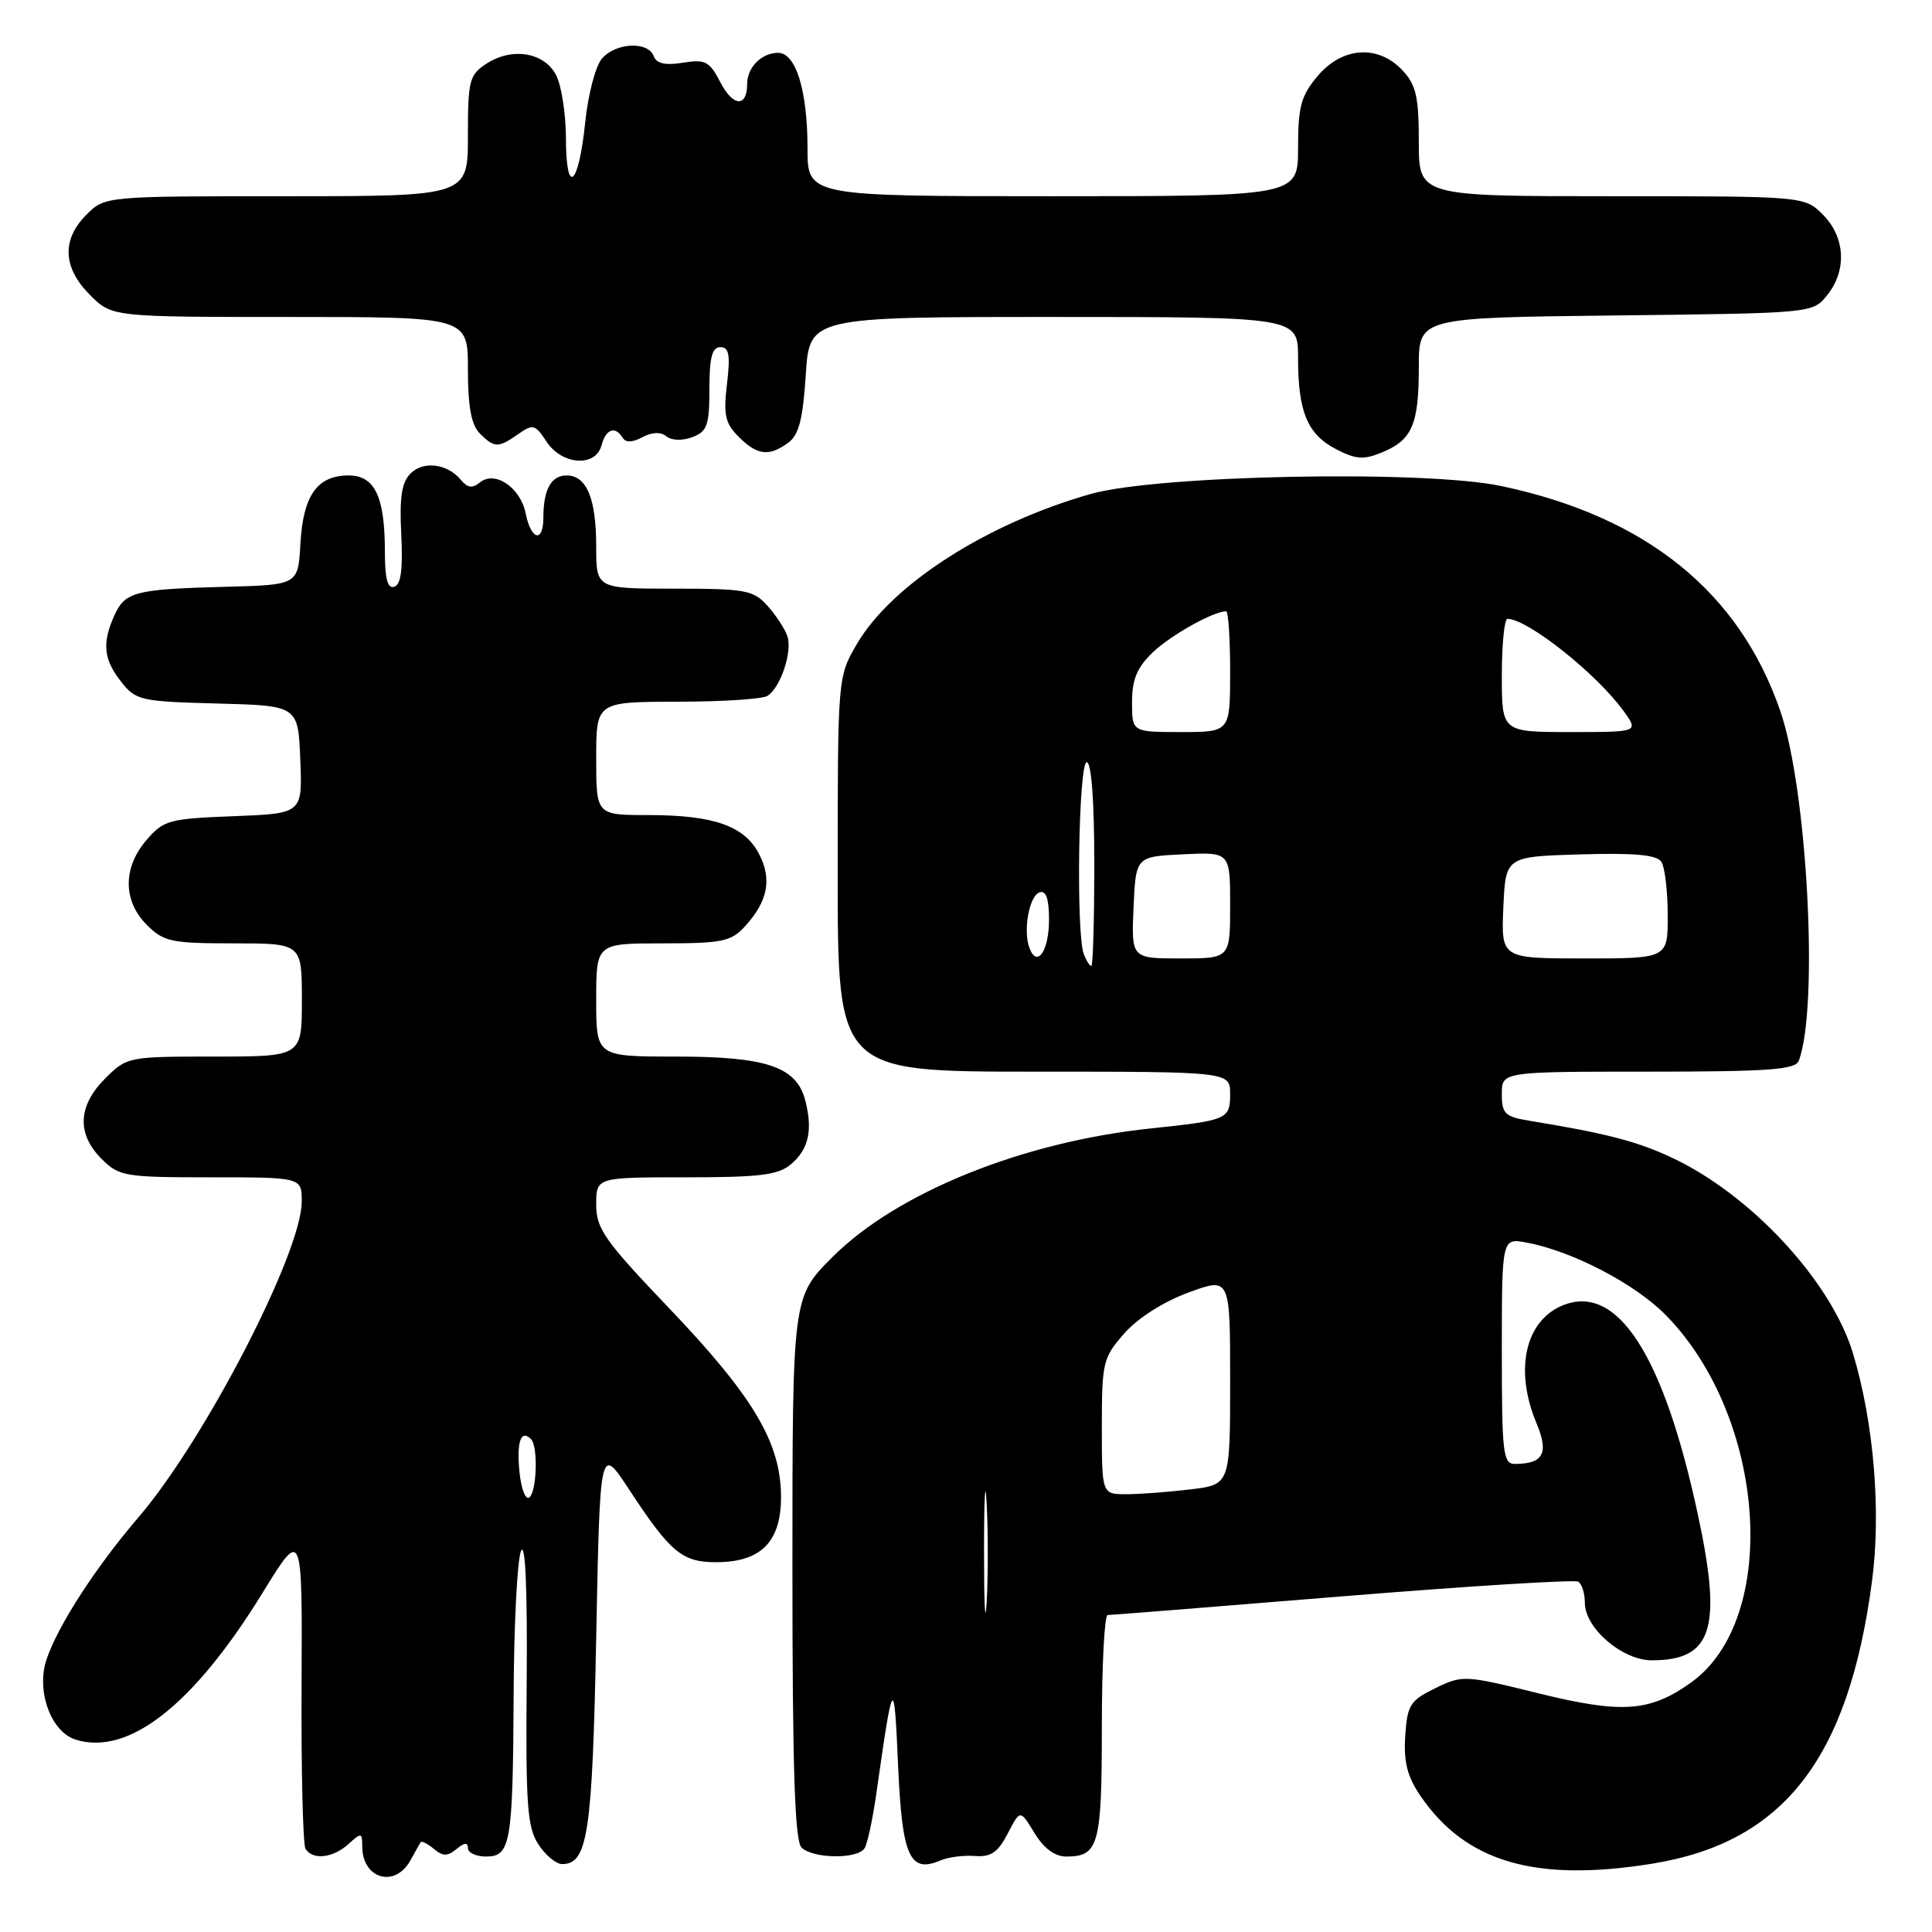 <?xml version="1.0" encoding="UTF-8" standalone="no"?>
<!DOCTYPE svg PUBLIC "-//W3C//DTD SVG 1.1//EN" "http://www.w3.org/Graphics/SVG/1.1/DTD/svg11.dtd" >
<svg xmlns="http://www.w3.org/2000/svg" xmlns:xlink="http://www.w3.org/1999/xlink" version="1.1" viewBox="0 0 256 256">
 <g >
 <path fill="currentColor"
d=" M 54.39 246.50 C 55.00 245.40 55.60 244.32 55.73 244.11 C 55.85 243.89 56.64 244.28 57.48 244.98 C 58.69 245.99 59.30 245.99 60.50 245.00 C 61.54 244.14 62.00 244.10 62.00 244.88 C 62.00 245.49 63.07 246.00 64.38 246.00 C 67.67 246.00 67.96 244.33 68.06 224.50 C 68.10 215.15 68.55 206.60 69.04 205.50 C 69.61 204.24 69.89 210.58 69.79 222.64 C 69.65 239.19 69.86 242.13 71.34 244.39 C 72.28 245.83 73.69 247.00 74.49 247.00 C 77.88 247.00 78.49 242.93 79.00 217.00 C 79.50 191.50 79.50 191.50 83.34 197.34 C 88.84 205.72 90.38 207.00 94.89 207.00 C 100.83 207.00 103.50 204.30 103.49 198.34 C 103.47 191.18 99.86 185.09 88.75 173.44 C 80.10 164.38 79.00 162.81 79.00 159.61 C 79.00 156.00 79.00 156.00 90.89 156.00 C 100.76 156.00 103.13 155.70 104.83 154.25 C 107.17 152.26 107.72 149.71 106.69 145.77 C 105.53 141.34 101.54 140.00 89.55 140.00 C 79.00 140.00 79.00 140.00 79.00 132.50 C 79.00 125.00 79.00 125.00 87.83 125.00 C 95.70 125.00 96.87 124.76 98.71 122.75 C 101.74 119.44 102.32 116.51 100.58 113.16 C 98.65 109.43 94.58 108.00 85.85 108.00 C 79.00 108.00 79.00 108.00 79.00 100.50 C 79.00 93.00 79.00 93.00 89.75 92.98 C 95.66 92.98 101.03 92.63 101.69 92.21 C 103.44 91.10 105.04 86.28 104.32 84.26 C 103.98 83.29 102.79 81.49 101.68 80.25 C 99.82 78.19 98.77 78.00 89.33 78.00 C 79.00 78.00 79.00 78.00 79.00 72.43 C 79.00 66.04 77.73 63.00 75.07 63.00 C 73.03 63.00 72.00 64.87 72.00 68.58 C 72.00 71.97 70.37 71.60 69.66 68.05 C 68.97 64.58 65.56 62.29 63.57 63.94 C 62.62 64.73 61.95 64.65 61.10 63.62 C 59.29 61.43 56.12 61.02 54.40 62.74 C 53.22 63.92 52.92 65.91 53.17 70.82 C 53.40 75.39 53.13 77.46 52.25 77.75 C 51.36 78.05 51.00 76.72 51.00 73.15 C 51.00 65.79 49.67 63.00 46.18 63.00 C 42.04 63.00 40.17 65.65 39.81 72.01 C 39.50 77.50 39.50 77.50 30.00 77.75 C 17.90 78.07 16.59 78.40 15.17 81.52 C 13.50 85.20 13.71 87.37 16.05 90.33 C 17.99 92.81 18.62 92.95 28.80 93.22 C 39.50 93.50 39.50 93.50 39.79 100.65 C 40.08 107.80 40.08 107.80 30.95 108.15 C 22.39 108.48 21.68 108.67 19.41 111.31 C 16.26 114.97 16.28 119.37 19.45 122.55 C 21.70 124.79 22.68 125.00 30.95 125.00 C 40.00 125.00 40.00 125.00 40.00 132.50 C 40.00 140.00 40.00 140.00 28.42 140.00 C 16.96 140.00 16.82 140.03 13.92 142.92 C 10.32 146.53 10.15 150.24 13.45 153.55 C 15.79 155.88 16.50 156.00 27.95 156.00 C 40.00 156.00 40.00 156.00 39.98 159.25 C 39.95 166.01 27.14 190.78 18.39 201.00 C 12.69 207.65 7.72 215.32 6.18 219.84 C 4.76 223.99 6.72 229.46 10.00 230.50 C 17.00 232.72 25.65 225.94 34.83 211.00 C 40.06 202.50 40.06 202.50 39.96 223.22 C 39.90 234.62 40.14 244.41 40.48 244.97 C 41.43 246.51 44.11 246.21 46.17 244.35 C 47.88 242.80 48.00 242.81 48.00 244.65 C 48.00 248.97 52.33 250.22 54.39 246.50 Z  M 218.97 246.94 C 236.32 244.12 244.92 233.07 248.04 209.60 C 249.28 200.29 248.30 188.53 245.53 179.33 C 242.65 169.78 232.01 158.29 221.50 153.38 C 216.91 151.23 212.86 150.18 202.75 148.52 C 199.40 147.98 199.00 147.59 199.00 144.95 C 199.00 142.00 199.00 142.00 218.39 142.00 C 234.30 142.00 237.88 141.74 238.34 140.57 C 241.01 133.59 239.50 104.66 235.90 94.22 C 230.47 78.42 218.08 68.44 198.91 64.40 C 188.70 62.25 153.35 62.94 144.50 65.46 C 130.72 69.38 118.17 77.44 113.55 85.32 C 111.00 89.68 111.00 89.68 111.00 115.84 C 111.00 142.00 111.00 142.00 137.00 142.00 C 163.00 142.00 163.00 142.00 163.00 144.98 C 163.00 148.30 162.63 148.46 152.50 149.52 C 135.49 151.30 118.85 158.02 110.30 166.57 C 105.00 171.87 105.00 171.87 105.00 207.73 C 105.00 234.30 105.31 243.91 106.20 244.80 C 107.70 246.30 113.65 246.38 114.56 244.90 C 114.94 244.30 115.64 241.03 116.12 237.65 C 118.35 221.99 118.47 221.84 119.00 233.89 C 119.53 246.02 120.53 248.26 124.61 246.52 C 125.65 246.07 127.71 245.81 129.19 245.93 C 131.30 246.09 132.23 245.46 133.53 242.95 C 135.18 239.76 135.18 239.76 137.07 242.88 C 138.32 244.93 139.77 246.00 141.29 246.00 C 145.59 246.00 146.00 244.49 146.00 228.80 C 146.00 220.66 146.35 214.00 146.77 214.00 C 147.19 214.00 161.20 212.89 177.90 211.52 C 194.60 210.16 208.66 209.29 209.13 209.58 C 209.61 209.88 210.00 211.13 210.00 212.37 C 210.00 215.74 214.96 220.00 218.87 220.00 C 226.88 220.00 228.22 215.83 225.01 200.84 C 220.45 179.51 214.30 169.98 207.04 172.98 C 202.09 175.03 200.65 181.52 203.57 188.52 C 205.26 192.56 204.54 193.95 200.75 193.98 C 199.16 194.00 199.00 192.63 199.00 179.03 C 199.00 164.05 199.00 164.05 202.25 164.64 C 208.32 165.76 216.72 170.14 220.80 174.33 C 234.10 187.97 235.87 214.55 224.04 222.97 C 218.60 226.84 214.92 227.10 203.84 224.37 C 194.06 221.95 193.79 221.94 190.18 223.70 C 186.84 225.33 186.47 225.92 186.20 230.03 C 185.98 233.45 186.47 235.40 188.20 237.94 C 194.20 246.75 203.44 249.45 218.97 246.94 Z  M 79.71 59.00 C 80.28 56.84 81.51 56.40 82.50 58.00 C 82.91 58.67 83.80 58.64 85.12 57.93 C 86.41 57.25 87.55 57.20 88.31 57.82 C 89.01 58.38 90.43 58.42 91.75 57.92 C 93.71 57.17 94.00 56.35 94.00 51.53 C 94.00 47.36 94.36 46.00 95.45 46.00 C 96.60 46.00 96.79 47.01 96.33 50.88 C 95.84 54.98 96.09 56.09 97.88 57.88 C 100.34 60.34 101.90 60.53 104.45 58.66 C 105.86 57.63 106.39 55.55 106.77 49.66 C 107.26 42.00 107.26 42.00 139.63 42.00 C 172.00 42.00 172.00 42.00 172.00 47.43 C 172.00 54.59 173.24 57.56 177.06 59.53 C 179.67 60.88 180.70 60.95 183.14 59.94 C 187.13 58.29 188.00 56.25 188.00 48.61 C 188.00 42.09 188.00 42.09 214.09 41.80 C 240.14 41.50 240.18 41.50 242.09 39.14 C 244.75 35.85 244.52 31.43 241.55 28.45 C 239.09 26.00 239.09 26.00 213.55 26.00 C 188.00 26.00 188.00 26.00 188.00 18.81 C 188.00 12.81 187.64 11.25 185.83 9.31 C 182.60 5.88 177.85 6.20 174.59 10.08 C 172.39 12.69 172.00 14.13 172.00 19.58 C 172.00 26.00 172.00 26.00 139.50 26.00 C 107.00 26.00 107.00 26.00 107.00 19.65 C 107.00 12.00 105.46 7.00 103.10 7.00 C 100.91 7.00 99.00 8.93 99.00 11.14 C 99.00 14.26 97.12 14.14 95.46 10.92 C 94.01 8.11 93.46 7.83 90.49 8.31 C 88.14 8.69 86.99 8.43 86.61 7.42 C 85.85 5.44 81.62 5.64 79.77 7.75 C 78.92 8.72 77.92 12.52 77.54 16.24 C 76.66 24.73 75.00 26.07 74.99 18.31 C 74.98 15.11 74.40 11.38 73.71 10.00 C 72.17 6.93 67.85 6.21 64.44 8.45 C 62.19 9.92 62.00 10.67 62.00 18.02 C 62.00 26.00 62.00 26.00 37.95 26.00 C 13.91 26.00 13.91 26.00 11.45 28.45 C 8.15 31.76 8.32 35.47 11.92 39.08 C 14.85 42.00 14.85 42.00 38.42 42.00 C 62.00 42.00 62.00 42.00 62.00 48.93 C 62.00 53.89 62.45 56.30 63.57 57.43 C 65.51 59.37 66.02 59.38 68.67 57.52 C 70.62 56.15 70.92 56.23 72.42 58.52 C 74.47 61.64 78.94 61.94 79.71 59.00 Z  M 68.82 194.92 C 68.45 190.99 69.04 189.37 70.36 190.69 C 71.33 191.66 71.13 197.80 70.10 198.44 C 69.61 198.74 69.03 197.16 68.82 194.92 Z  M 130.39 205.50 C 130.39 198.35 130.55 195.56 130.74 199.29 C 130.94 203.03 130.93 208.88 130.74 212.29 C 130.54 215.71 130.39 212.65 130.39 205.50 Z  M 146.00 189.03 C 146.00 180.52 146.15 179.90 148.97 176.69 C 150.75 174.66 154.15 172.49 157.47 171.27 C 163.00 169.23 163.00 169.23 163.00 182.98 C 163.00 196.72 163.00 196.72 157.75 197.35 C 154.86 197.70 151.04 197.99 149.25 197.99 C 146.00 198.00 146.00 198.00 146.00 189.03 Z  M 143.61 126.42 C 142.56 123.70 142.91 101.00 144.00 101.00 C 144.62 101.00 145.00 106.17 145.00 114.50 C 145.00 121.92 144.82 128.00 144.61 128.00 C 144.39 128.00 143.94 127.29 143.61 126.42 Z  M 136.42 125.65 C 135.53 123.34 136.37 118.70 137.75 118.24 C 138.61 117.96 139.00 119.09 139.00 121.86 C 139.00 125.99 137.43 128.29 136.42 125.65 Z  M 150.20 120.25 C 150.50 113.50 150.50 113.50 156.75 113.20 C 163.00 112.90 163.00 112.90 163.00 119.95 C 163.00 127.00 163.00 127.00 156.45 127.00 C 149.91 127.00 149.91 127.00 150.20 120.25 Z  M 199.20 120.25 C 199.50 113.50 199.50 113.50 209.42 113.21 C 216.68 113.00 219.55 113.27 220.15 114.21 C 220.60 114.92 220.98 118.09 220.98 121.25 C 221.00 127.00 221.00 127.00 209.95 127.00 C 198.91 127.00 198.91 127.00 199.20 120.25 Z  M 150.00 93.04 C 150.00 90.03 150.66 88.45 152.75 86.44 C 155.11 84.18 160.78 81.00 162.47 81.00 C 162.76 81.00 163.00 84.60 163.00 89.00 C 163.00 97.00 163.00 97.00 156.50 97.00 C 150.00 97.00 150.00 97.00 150.00 93.04 Z  M 199.00 89.50 C 199.00 85.38 199.34 82.00 199.75 82.00 C 202.44 82.02 211.60 89.30 215.16 94.25 C 217.14 97.00 217.14 97.00 208.07 97.00 C 199.00 97.00 199.00 97.00 199.00 89.50 Z "/>
</g>
</svg>